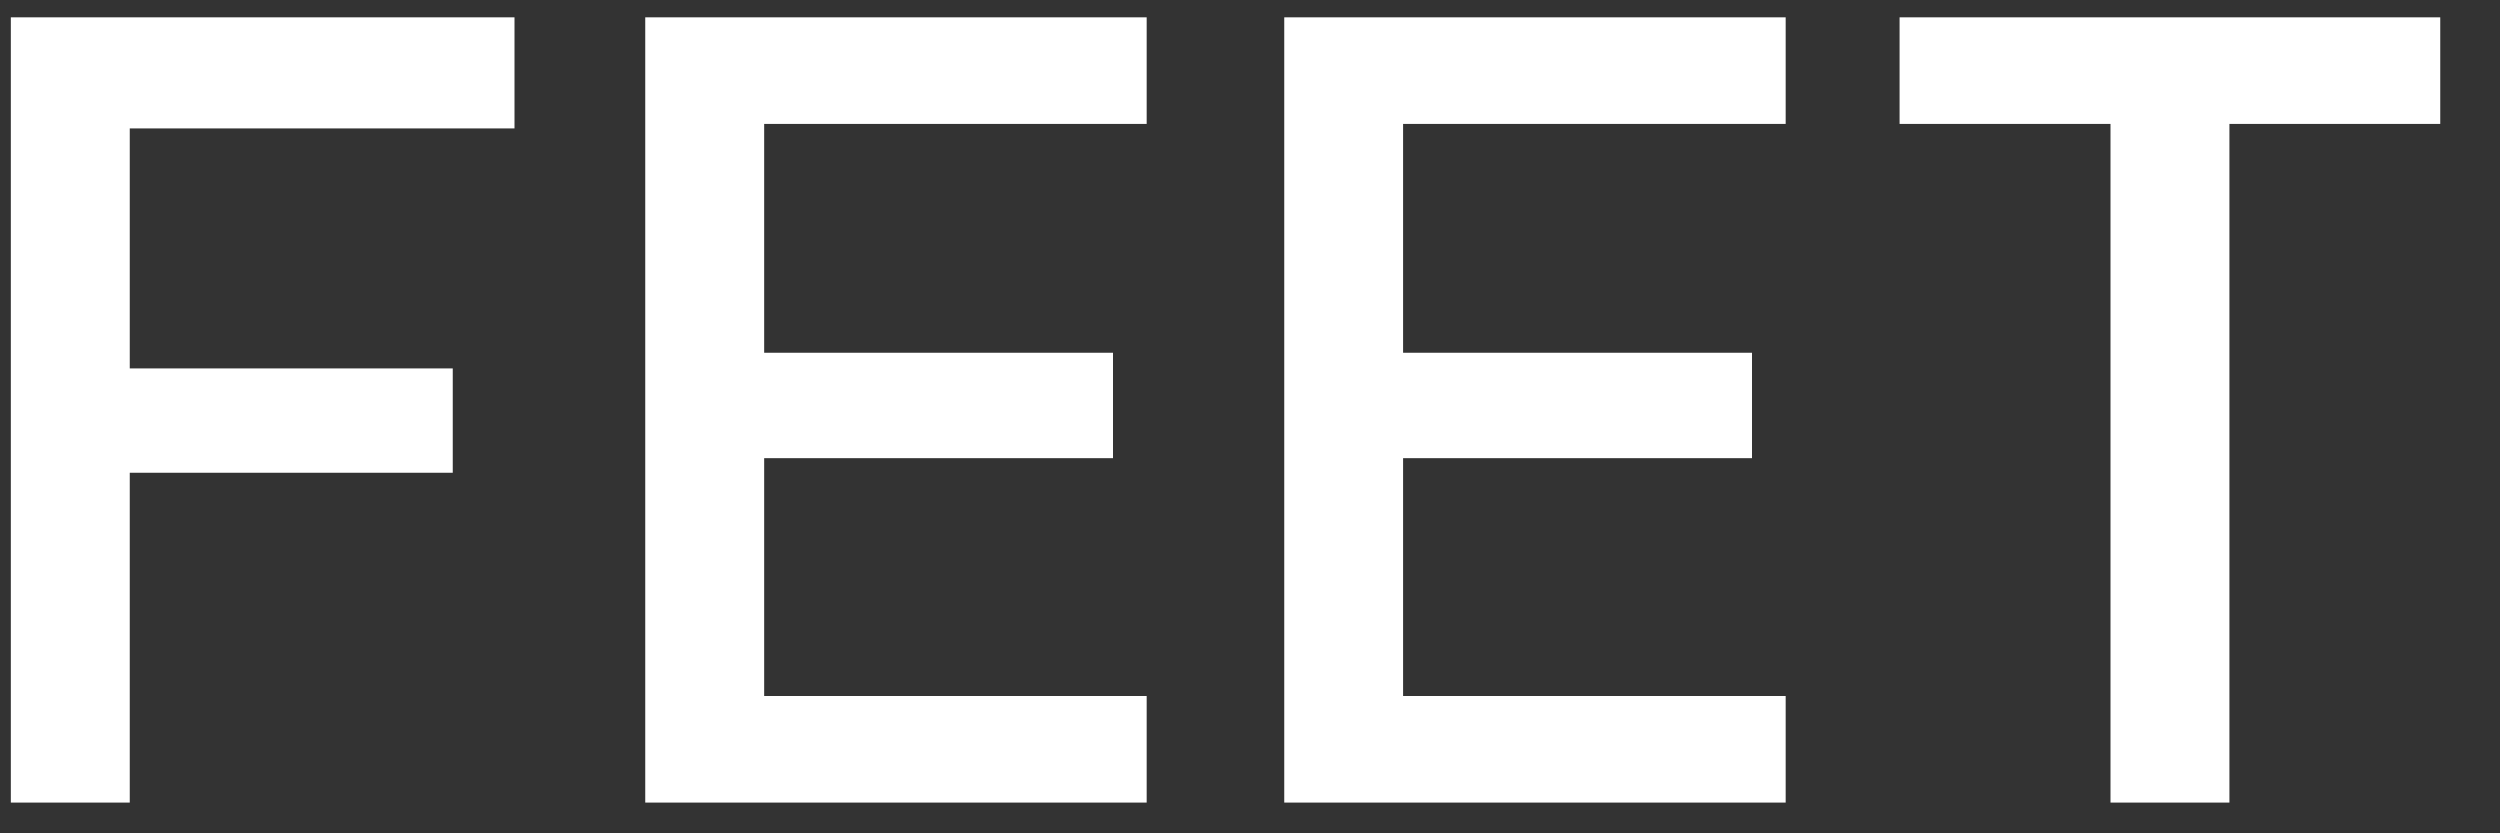 <svg width="30" height="10" viewBox="0 0 30 10" fill="none" xmlns="http://www.w3.org/2000/svg">
<rect x="0" y="0" width="30" height="10" fill="#333333" stroke="none"/>
<path d="M0.13 9.631V0.208H6.174V1.541H1.557V4.421H5.433V5.673H1.557V9.631H0.13ZM7.743 9.631V0.208H13.76V1.487H9.17V4.233H13.356V5.498H9.17V8.352H13.76V9.631H7.743ZM15.411 9.631V0.208H21.428V1.487H16.837V4.233H21.024V5.498H16.837V8.352H21.428V9.631H15.411ZM25.326 9.631V1.487H22.795V0.208H29.283V1.487H26.753V9.631H25.326Z" fill="white"/>
</svg>
